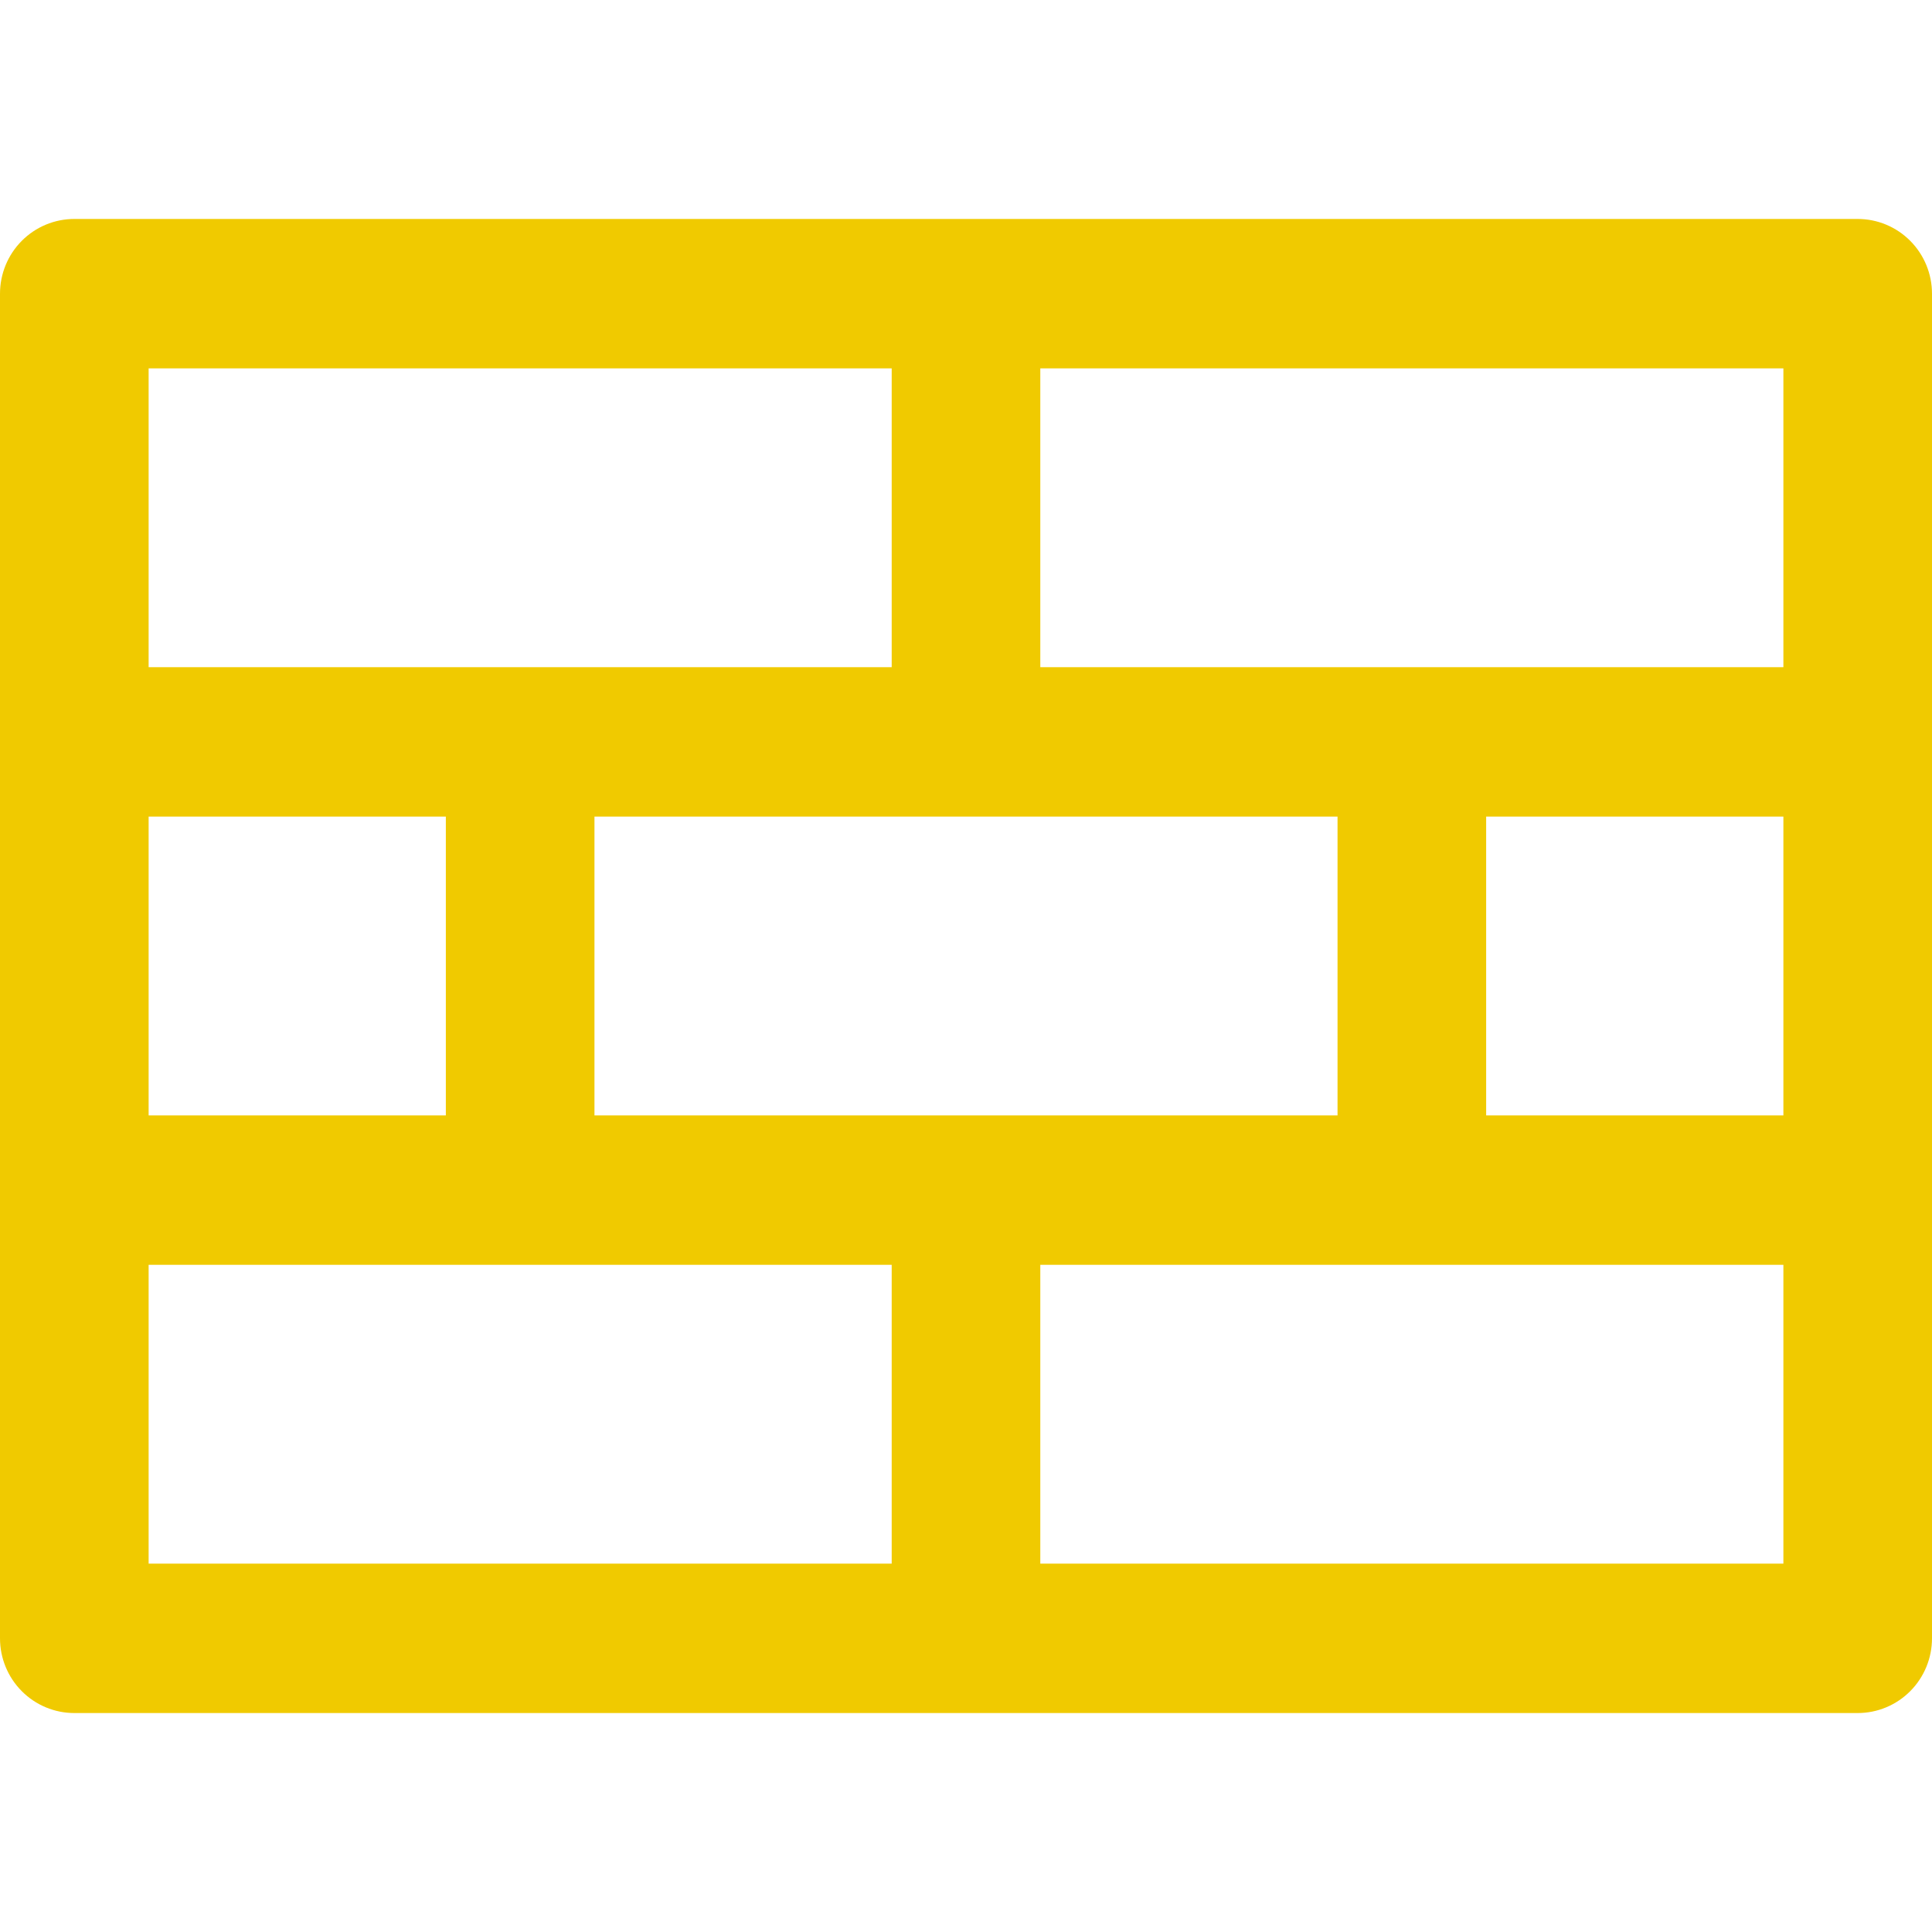<svg width="150" height="150" viewBox="0 0 150 150" fill="none" xmlns="http://www.w3.org/2000/svg">
<path d="M144.231 17H5.769C4.239 17 2.772 17.611 1.69 18.699C0.608 19.787 0 21.262 0 22.8V127.2C0 128.738 0.608 130.214 1.69 131.301C2.772 132.389 4.239 133 5.769 133H144.231C145.761 133 147.228 132.389 148.31 131.301C149.392 130.214 150 128.738 150 127.2V22.8C150 21.262 149.392 19.787 148.31 18.699C147.228 17.611 145.761 17 144.231 17ZM46.154 86.6V63.4H103.846V86.6H46.154ZM11.539 86.6V63.4H34.615V86.6H11.539ZM115.385 63.4H138.462V86.6H115.385V63.4ZM138.462 51.8H80.769V28.6H138.462V51.8ZM69.231 28.6V51.8H11.539V28.6H69.231ZM11.539 98.2H69.231V121.4H11.539V98.2ZM80.769 121.4V98.2H138.462V121.4H80.769Z" fill="#F0CA00"/>
</svg>
